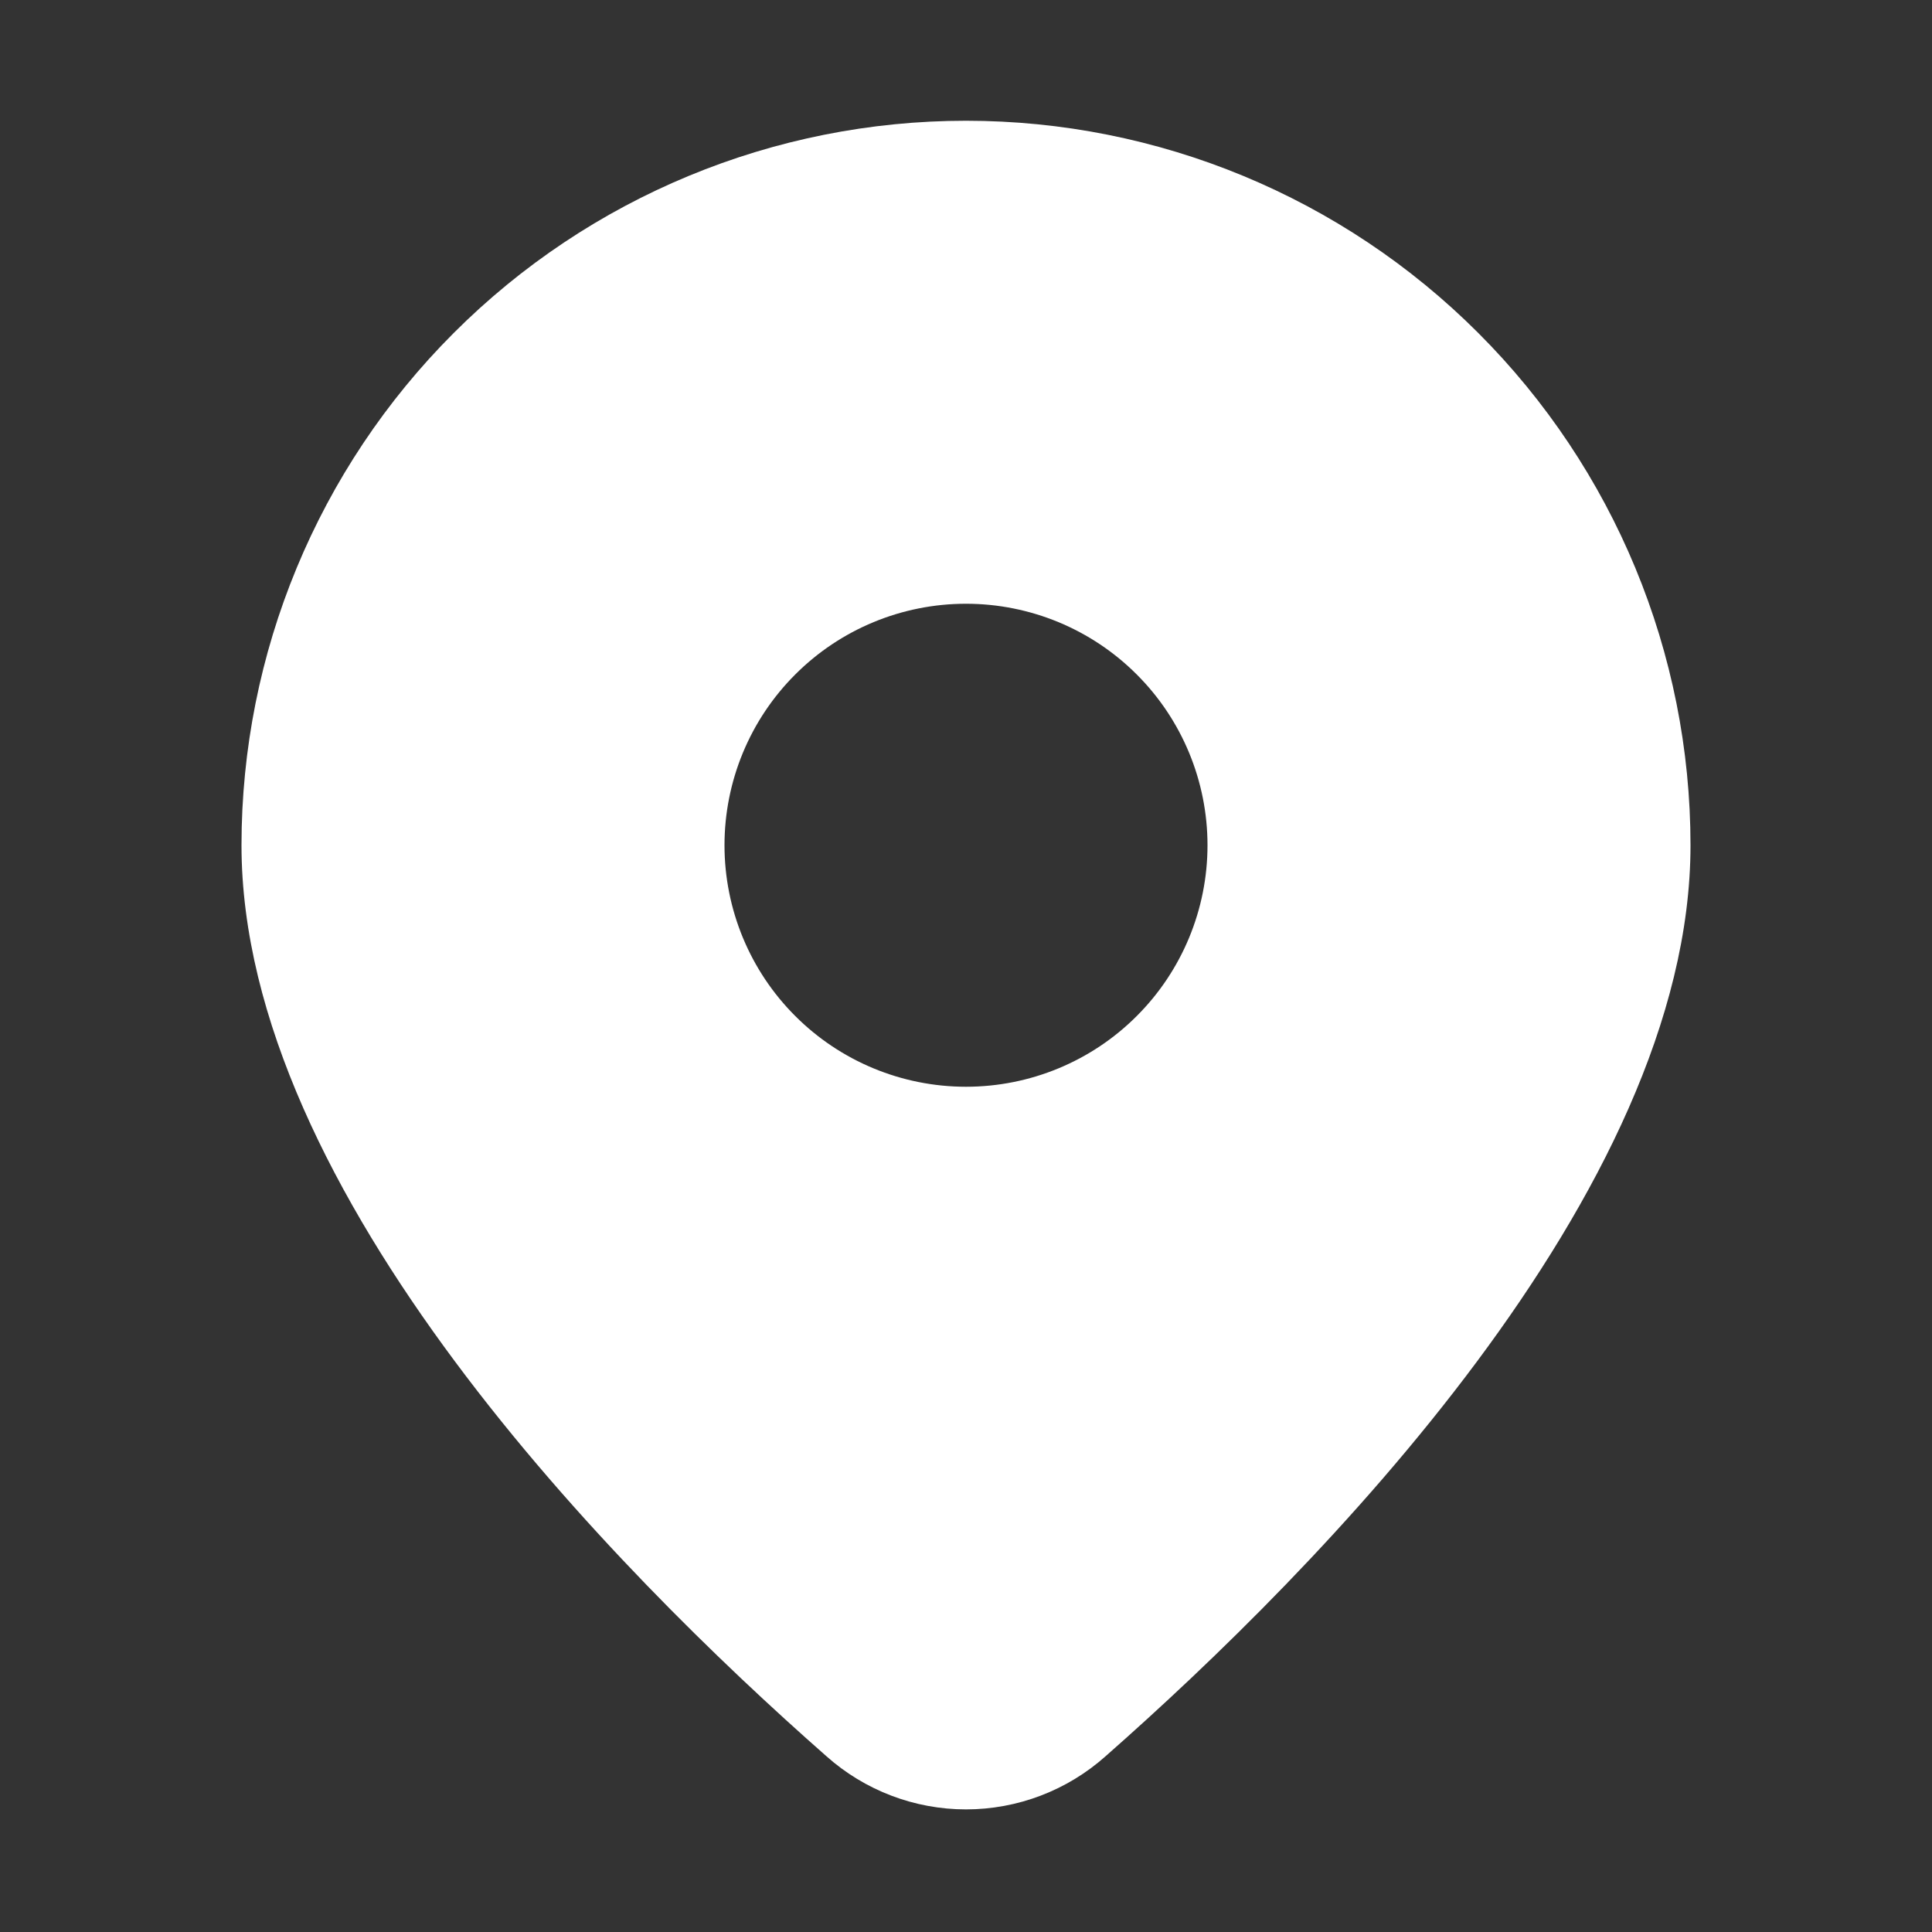<svg width="26" height="26" viewBox="0 0 26 26" fill="none" xmlns="http://www.w3.org/2000/svg">
    <rect x="0" y="0" width="26" height="26" fill="#333333" stroke="none"/>
    <path d="M14.879 23.634C17.711 21.141 22.75 16.049 22.75 11.375C22.75 8.789 21.723 6.309 19.894 4.481C18.066 2.652 15.586 1.625 13 1.625C10.414 1.625 7.934 2.652 6.106 4.481C4.277 6.309 3.25 8.789 3.25 11.375C3.25 16.049 8.287 21.141 11.121 23.634C11.638 24.095 12.307 24.35 13 24.35C13.693 24.35 14.362 24.095 14.879 23.634ZM9.75 11.375C9.75 10.513 10.092 9.686 10.702 9.077C11.311 8.467 12.138 8.125 13 8.125C13.862 8.125 14.689 8.467 15.298 9.077C15.908 9.686 16.25 10.513 16.25 11.375C16.25 12.237 15.908 13.064 15.298 13.673C14.689 14.283 13.862 14.625 13 14.625C12.138 14.625 11.311 14.283 10.702 13.673C10.092 13.064 9.75 12.237 9.75 11.375Z" fill="white"/>
</svg>
